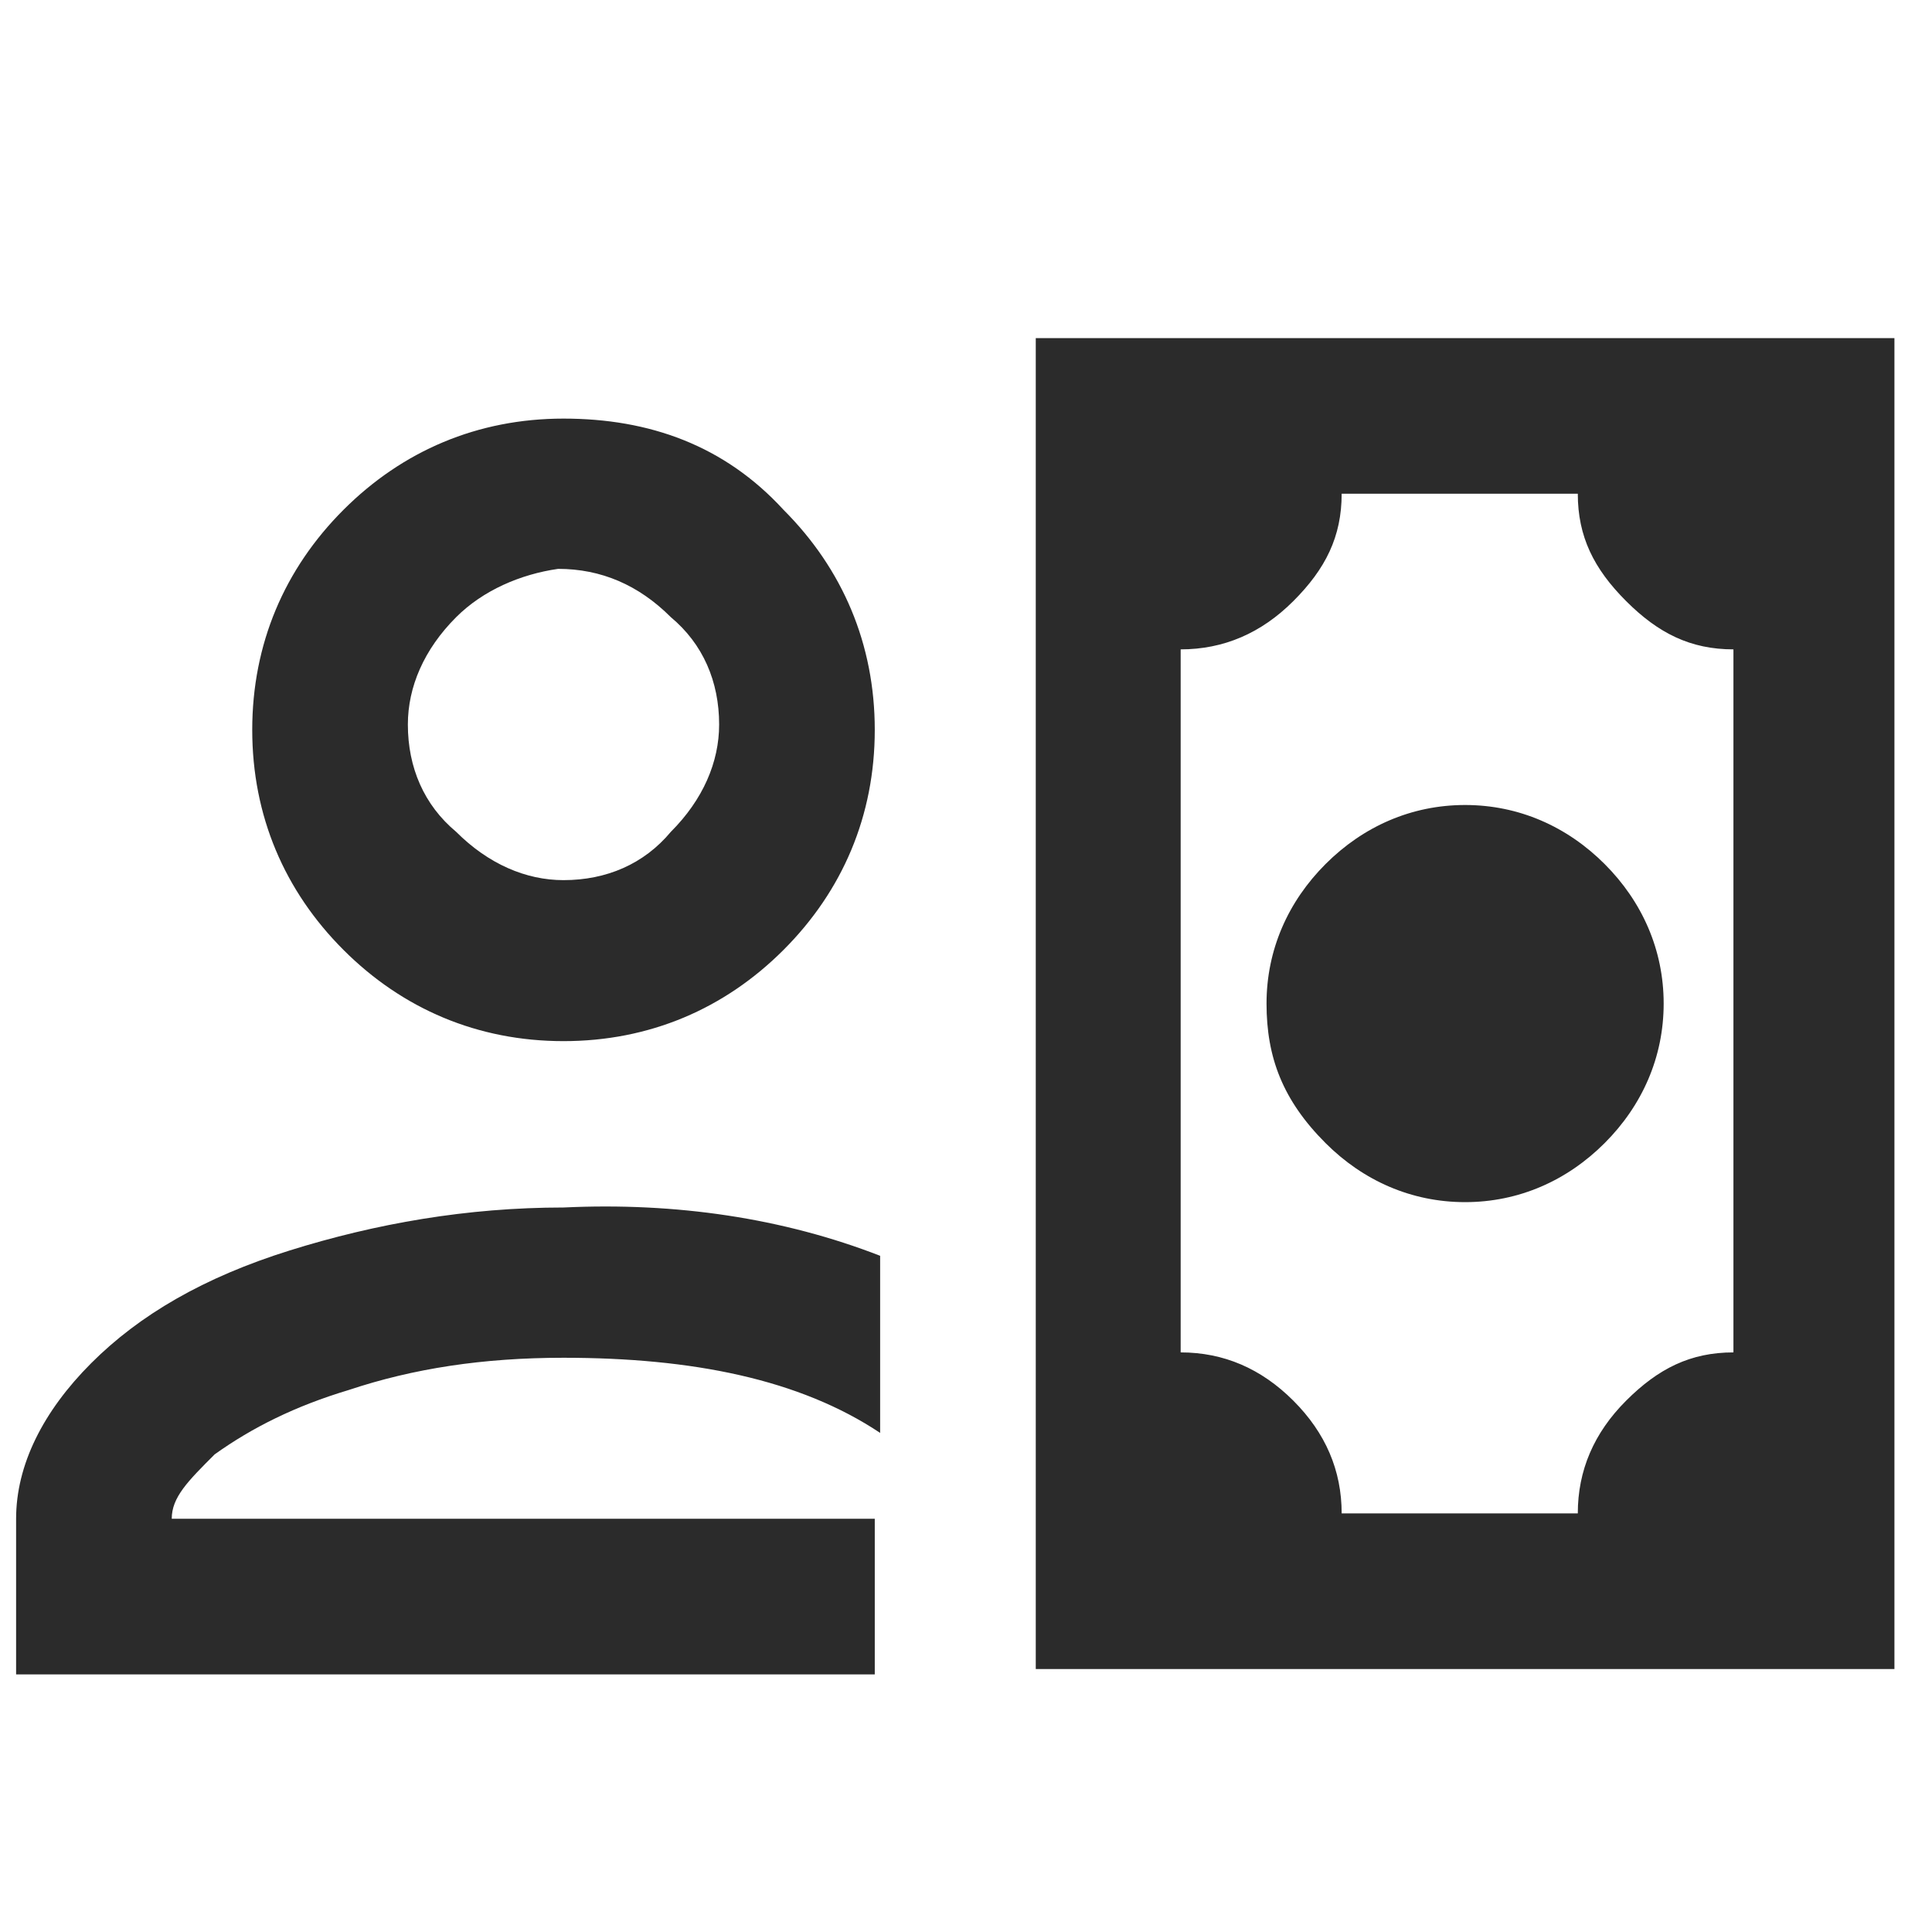 <svg xmlns="http://www.w3.org/2000/svg" xmlns:xlink="http://www.w3.org/1999/xlink" id="Layer_1" x="0" y="0" version="1.1" viewBox="0 0 36 36" xml:space="preserve" style="enable-background:new 0 0 36 36"><style type="text/css">.st0{display:none}.st1{fill:#2b2b2b}.st1,.st2{display:inline}.st3{fill:#2b2b2b}</style><g class="st0"><path d="M11,11.3L22.2,0.1v35.8L11,24.8H2V11.5h9V11.3z M30.9,23.4c-1,1.6-2.4,2.8-4.2,3.6V9.1c1.8,0.8,3.2,2,4.2,3.6 s1.6,3.4,1.6,5.4C32.3,20,31.9,21.8,30.9,23.4z" class="st1"/></g><g class="st0"><path d="M33.6,29.1v1.8H2.8v-1.8l3.4-3.4V15.4c0-2.7,0.8-5.1,2.4-7.2s3.6-3.5,6.1-4.3V3.4c0-0.9,0.3-1.7,1-2.4 c0.7-0.7,1.5-1,2.4-1s1.8,0.3,2.4,1c0.7,0.7,1,1.5,1,2.4V4c2.5,0.7,4.6,2.2,6.1,4.3c1.6,2.1,2.4,4.5,2.4,7.2v10.3L33.6,29.1z M21.6,32.5c0,1-0.3,1.8-1,2.4c-0.7,0.7-1.5,1-2.4,1s-1.8-0.3-2.4-1c-0.7-0.7-1-1.5-1-2.4H21.6z" class="st1"/></g><g class="st0"><path d="M25.2,31.3H0.1v-3.5L0.2,27c0.1-0.6,0.3-1.2,0.7-1.8C1.4,24.4,2,23.6,2.8,23c1-0.7,2.2-1.3,3.7-1.8 c1.7-0.5,3.8-0.8,6.1-0.8c3.7,0,6.6,0.6,8.8,1.8c1.6,0.9,2.7,2.1,3.3,3.5c0.3,0.7,0.4,1.3,0.4,1.8v3.8H25.2z M18.9,10.7 c0-1.3-0.4-2.5-1.1-3.5S16.1,5.4,15,4.9s-2.4-0.6-3.6-0.4S9.1,5.3,8.2,6.2s-1.5,2-1.7,3.2S6.4,11.9,6.9,13s1.3,2.1,2.3,2.8 s2.2,1.1,3.5,1.1c1.7,0,3.2-0.6,4.5-1.8C18.3,13.9,18.9,12.4,18.9,10.7z M23.4,4.4c-1.3,0-2.4,0.4-3.4,1.1c1.1,1.6,1.7,3.3,1.7,5.2 s-0.6,3.6-1.7,5.2c1,0.7,2.2,1.1,3.4,1.1c1.7,0,3.2-0.6,4.5-1.8c1.2-1.2,1.8-2.7,1.8-4.5c0-1.7-0.6-3.2-1.8-4.5 C26.6,5,25.1,4.4,23.4,4.4z M25.1,20.5c1.1,0.9,2,2,2.6,3.2c0.6,1.3,1,2.6,1.1,4v3.5h7.1v-3.5L35.8,27c-0.1-0.6-0.3-1.1-0.6-1.7 c-0.4-0.8-1-1.5-1.7-2c-0.8-0.8-1.9-1.4-3.2-1.8C28.9,21,27.1,20.7,25.1,20.5z" class="st1"/></g><g class="st0"><path d="M34.9,4.7C35.6,5.4,36,6.3,36,7.3v21.5c0,1-0.4,1.9-1.1,2.6c-0.7,0.7-1.5,1.1-2.5,1.1H3.7 c-1,0-1.8-0.3-2.5-1.1c-0.7-0.7-1.1-1.6-1.1-2.6V7.3c0-1,0.4-1.9,1.1-2.6s1.5-1,2.5-1h28.7C33.4,3.7,34.2,4,34.9,4.7z M32.4,7.3 l-14.4,9l-14.4-9v3.6L18,19.8l14.4-8.9V7.3z" class="st1"/></g><g class="st0"><path d="M24.7,5.1h5.8v3.6l3.7,2.3c0.5,0.3,0.9,0.8,1.2,1.3s0.5,1.1,0.5,1.8v17.8c0,1-0.3,1.8-1,2.5s-1.5,1-2.5,1H3.7 c-0.9,0-1.8-0.3-2.5-1s-1-1.5-1-2.5V14.1c0-0.7,0.2-1.3,0.5-1.8s0.7-1,1.2-1.3l3.7-2.3V5.1h5.8L18,1L24.7,5.1z M3.7,14.1l1.8,1.1 v-2.3L3.7,14.1z M9.1,17.4l8.9,5.5l8.9-5.5V8.7H9.1V17.4z M25.1,10.5v2.7H10.9v-2.7H25.1z M25.1,14.9v2.7H10.9v-2.7 C10.9,14.9,25.1,14.9,25.1,14.9z M30.4,15.2l1.8-1.1l-1.8-1.2C30.4,12.9,30.4,15.2,30.4,15.2z" class="st1"/></g><g class="st0"><path d="M34.7,4.6c0.7,0.7,1,1.5,1,2.5v21.3c0,1-0.3,1.8-1,2.5c-0.7,0.7-1.5,1-2.5,1H3.7c-0.9,0-1.8-0.3-2.5-1 c-0.7-0.7-1-1.5-1-2.5V7.1c0-1,0.3-1.8,1-2.5c0.7-0.7,1.5-1,2.5-1h28.5C33.2,3.6,34,3.9,34.7,4.6z M32.3,7.1H3.7v21.3h28.5V7.1z M16.2,24.9h-3.6v-3.5h7.1v-1.8h-5.3c-0.5,0-0.9-0.2-1.3-0.5c-0.3-0.3-0.5-0.8-0.5-1.3v-5.3c0-0.5,0.2-0.9,0.5-1.3 c0.3-0.3,0.8-0.5,1.3-0.5h1.8V8.9h3.5v1.8h3.6v3.5h-7.1v1.8h5.3c0.5,0,0.9,0.2,1.3,0.5c0.3,0.3,0.5,0.8,0.5,1.3v5.3 c0,0.5-0.2,0.9-0.5,1.3c-0.3,0.3-0.8,0.5-1.3,0.5h-1.8v1.8h-3.5V24.9z" class="st2"/></g><g class="st0"><path d="M4.5,20.5c0.2,0.5,0.7,0.8,1.3,0.6l5.7-1.9l4.2,0.8c0.1,0.8,0.3,1.5,0.6,2.1h-3.9c-0.3,0-0.5,0.1-0.7,0.3 l-4.9,5.9c-0.3,0.3-0.4,0.6-0.4,0.8s0.1,0.5,0.3,0.7l4,4c0.4,0.4,1,0.4,1.4,0s0.4-1,0-1.4l-3.3-3.3l3.9-4.9h2.1 c-3.5,2.6,0.2,10,3.6,10s7.1-7.4,3.6-10h2l3.9,4.9l-3.3,3.3c-0.4,0.4-0.4,1,0,1.4s1,0.4,1.4,0l4-4c0.2-0.2,0.3-0.4,0.3-0.7 s-0.1-0.5-0.3-0.7l-4.9-5.9c-0.2-0.2-0.4-0.3-0.7-0.3h-3.9c0.2-0.6,0.4-1.4,0.6-2.1l4.2-0.8l5.7,1.9c0.5,0.2,1.1-0.1,1.3-0.6 c0.2-0.5-0.1-1.1-0.6-1.3l-6-2c-0.1-0.1-0.3-0.1-0.5-0.1L21.4,18c0-0.3,0-0.6,0-1c0-0.1,0-0.2,0-0.3c5.2-1.9,6.1-4.6,6-6.5 c0-0.6-0.5-1-1.1-0.9c-0.6,0-1,0.5-0.9,1.1c0.2,2.1-2.1,3.5-4.3,4.4c-0.1-0.2-0.1-0.4-0.2-0.6c1.8-0.4,1.7-2.2,1.1-4L25.1,7 c0.4-0.4,0.4-1,0-1.4l-3-3c-0.4-0.4-1-0.4-1.4,0s-0.4,1,0,1.4L23,6.2l-1.9,2c-0.7-1.2-1.7-2-2.7-2s-2,0.8-2.7,2l-1.9-2l2.3-2.3 c0.4-0.4,0.4-1,0-1.4c-0.4-0.4-1-0.4-1.4,0l-3,3c-0.4,0.4-0.4,1,0,1.4l3.1,3.2c-0.6,1.8-0.7,3.6,1.1,4c-0.1,0.2-0.1,0.4-0.2,0.6 c-2.2-0.9-4.4-2.2-4.3-4.4c0-0.6-0.4-1-0.9-1.1c-0.6,0-1.1,0.4-1.1,0.9c-0.1,2,0.8,4.7,6,6.6c0,0.1,0,0.2,0,0.3c0,0.3,0,0.6,0,1 l-3.8-0.8c-0.2,0-0.3,0-0.5,0l-6,2C4.6,19.4,4.3,20,4.5,20.5z" class="st2"/></g><g><path d="M16.4,23.4v3.3c-1.5-1-3.5-1.4-5.9-1.4c-1.5,0-2.8,0.2-4,0.6c-1,0.3-1.8,0.7-2.5,1.2c-0.5,0.5-0.8,0.8-0.8,1.2 h13.1v2.9h-16v-2.9c0-1,0.5-2,1.4-2.9c0.9-0.9,2.1-1.6,3.7-2.1c1.6-0.5,3.3-0.8,5.1-0.8C12.6,22.4,14.6,22.7,16.4,23.4z M14.6,9.5 c1.1,1.1,1.7,2.5,1.7,4.1c0,1.6-0.6,3-1.7,4.1c-1.1,1.1-2.5,1.7-4.1,1.7c-1.6,0-3-0.6-4.1-1.7c-1.1-1.1-1.7-2.5-1.7-4.1 c0-1.6,0.6-3,1.7-4.1c1.1-1.1,2.5-1.7,4.1-1.7C12.1,7.8,13.5,8.3,14.6,9.5z M8.5,11.5c-0.6,0.6-0.9,1.3-0.9,2c0,0.8,0.3,1.5,0.9,2 c0.6,0.6,1.3,0.9,2,0.9c0.8,0,1.5-0.3,2-0.9c0.6-0.6,0.9-1.3,0.9-2c0-0.8-0.3-1.5-0.9-2c-0.6-0.6-1.3-0.9-2.1-0.9 C9.7,10.7,9,11,8.5,11.5z M35.3,6.3v24.8h-16V6.3H35.3z M32.3,12.1c-0.8,0-1.4-0.3-2-0.9c-0.6-0.6-0.9-1.2-0.9-2h-4.4 c0,0.8-0.3,1.4-0.9,2c-0.6,0.6-1.3,0.9-2.1,0.9v13.1c0.8,0,1.5,0.3,2.1,0.9c0.6,0.6,0.9,1.3,0.9,2.1h4.4c0-0.8,0.3-1.5,0.9-2.1 c0.6-0.6,1.2-0.9,2-0.9V12.1z M24.7,21.3c0.7,0.7,1.6,1.1,2.6,1.1c1,0,1.9-0.4,2.6-1.1s1.1-1.6,1.1-2.6c0-1-0.4-1.9-1.1-2.6 c-0.7-0.7-1.6-1.1-2.6-1.1c-1,0-1.9,0.4-2.6,1.1c-0.7,0.7-1.1,1.6-1.1,2.6C23.6,19.7,23.9,20.5,24.7,21.3z" class="st3"/></g></svg>
